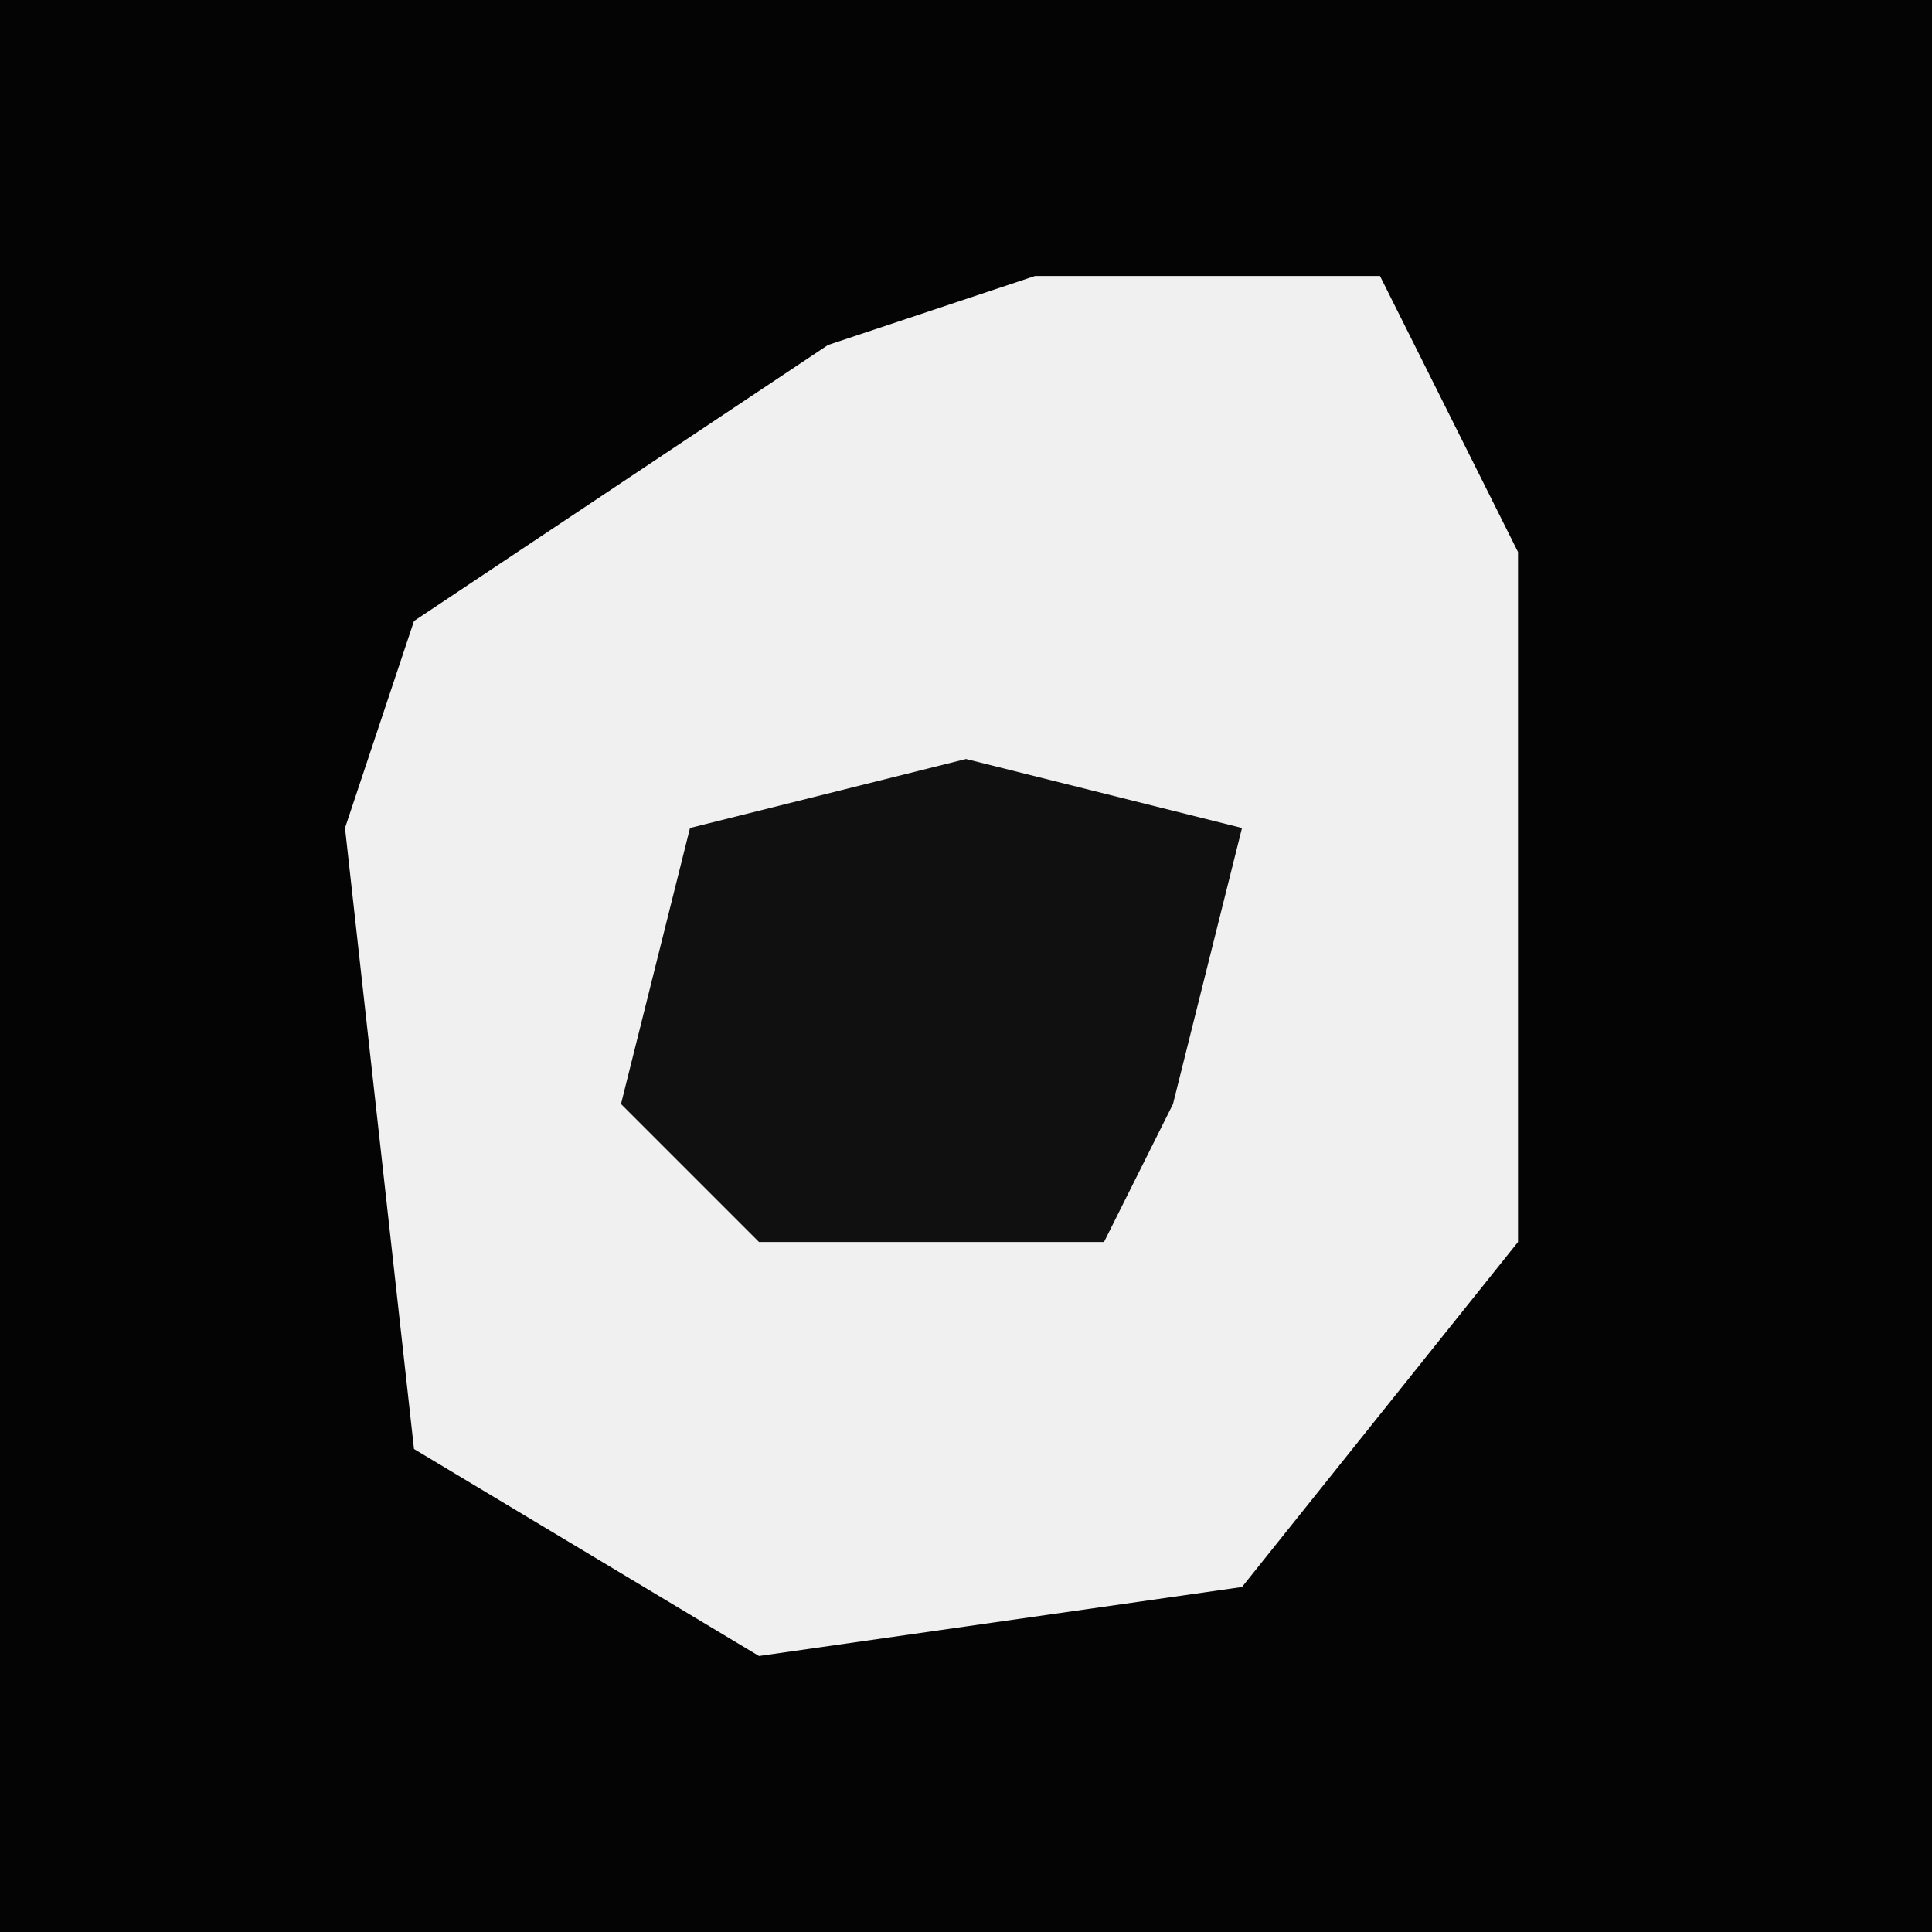 <?xml version="1.0" encoding="UTF-8"?>
<svg version="1.1" xmlns="http://www.w3.org/2000/svg" width="28" height="28">
<path d="M0,0 L28,0 L28,28 L0,28 Z " fill="#040404" transform="translate(0,0)"/>
<path d="M0,0 L5,0 L7,4 L7,14 L3,19 L-4,20 L-9,17 L-10,8 L-9,5 L-3,1 Z " fill="#F0F0F0" transform="translate(15,4)"/>
<path d="M0,0 L4,1 L3,5 L2,7 L-3,7 L-5,5 L-4,1 Z " fill="#101010" transform="translate(14,11)"/>
</svg>
